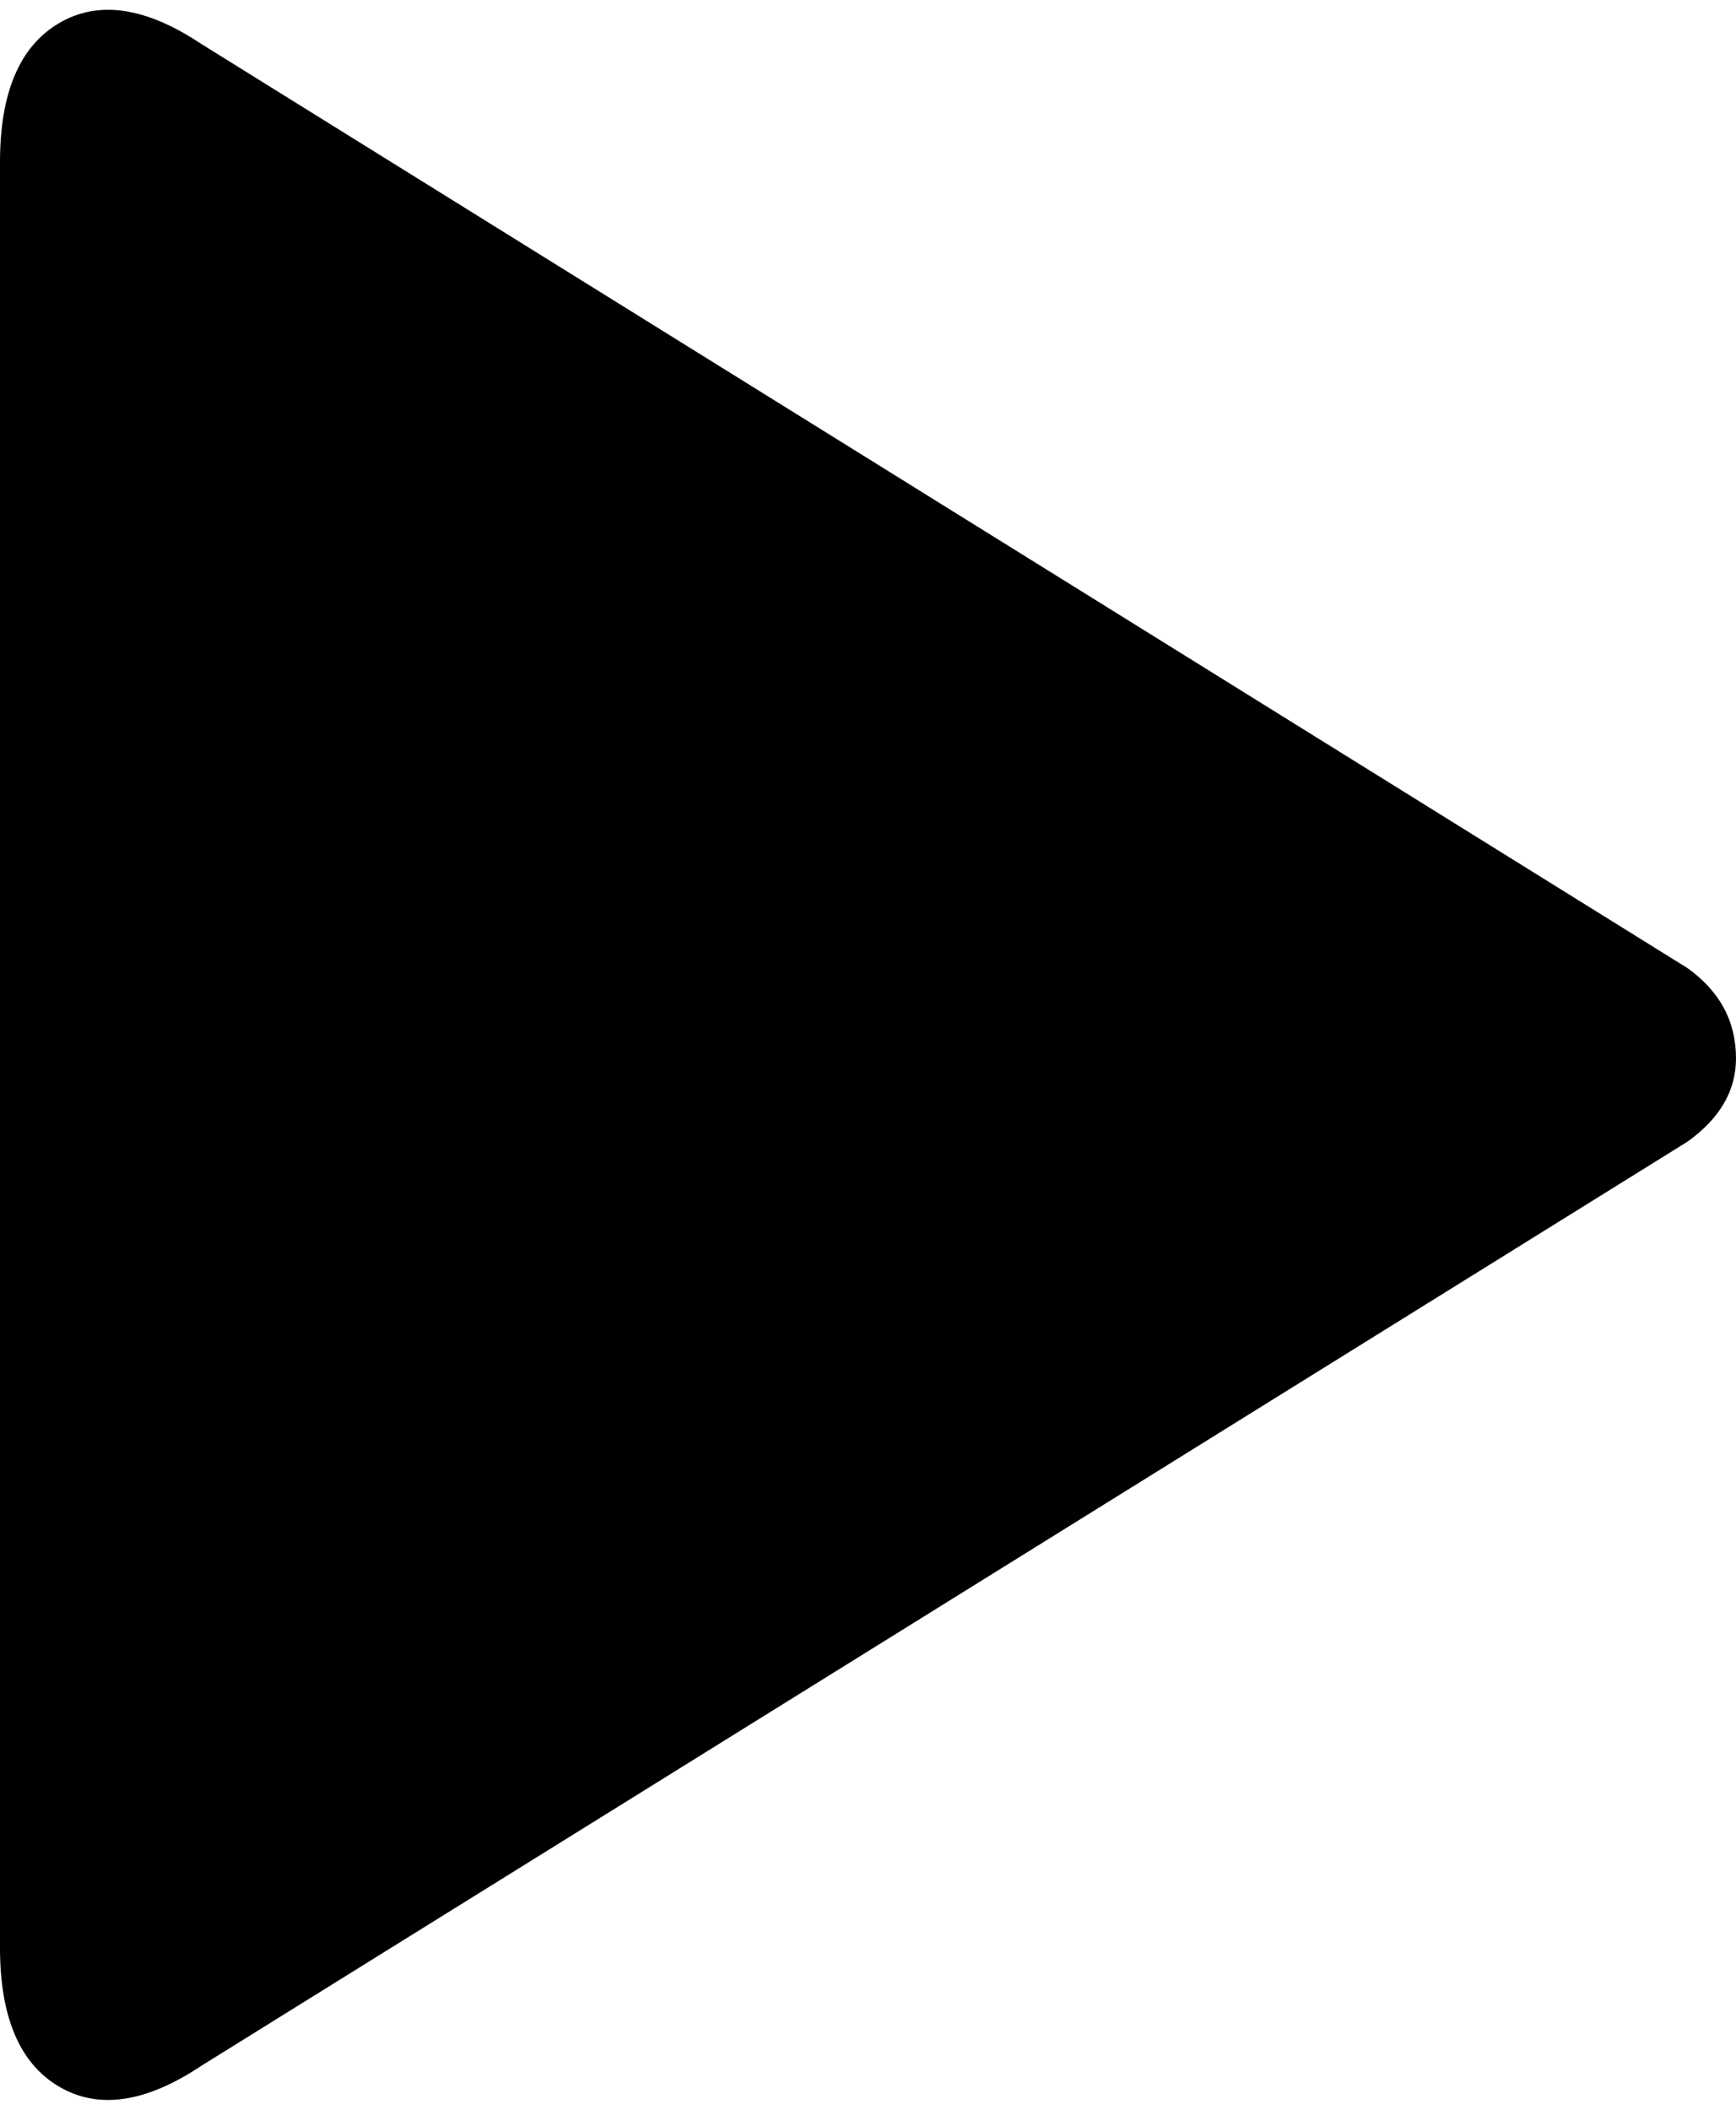 <svg xmlns="http://www.w3.org/2000/svg" viewBox="0 0 500 607.334"><path d="M486 278.667c9.333 6.667 14 15.333 14 26 0 9.333-4.667 17.333-14 24l-428 266c-16 10.667-29.667 12.667-41 6-11.333-6.667-17-20-17-40v-514c0-20 5.667-33.333 17-40C28.333 0 42 2 58 12.667l428 266"/></svg>